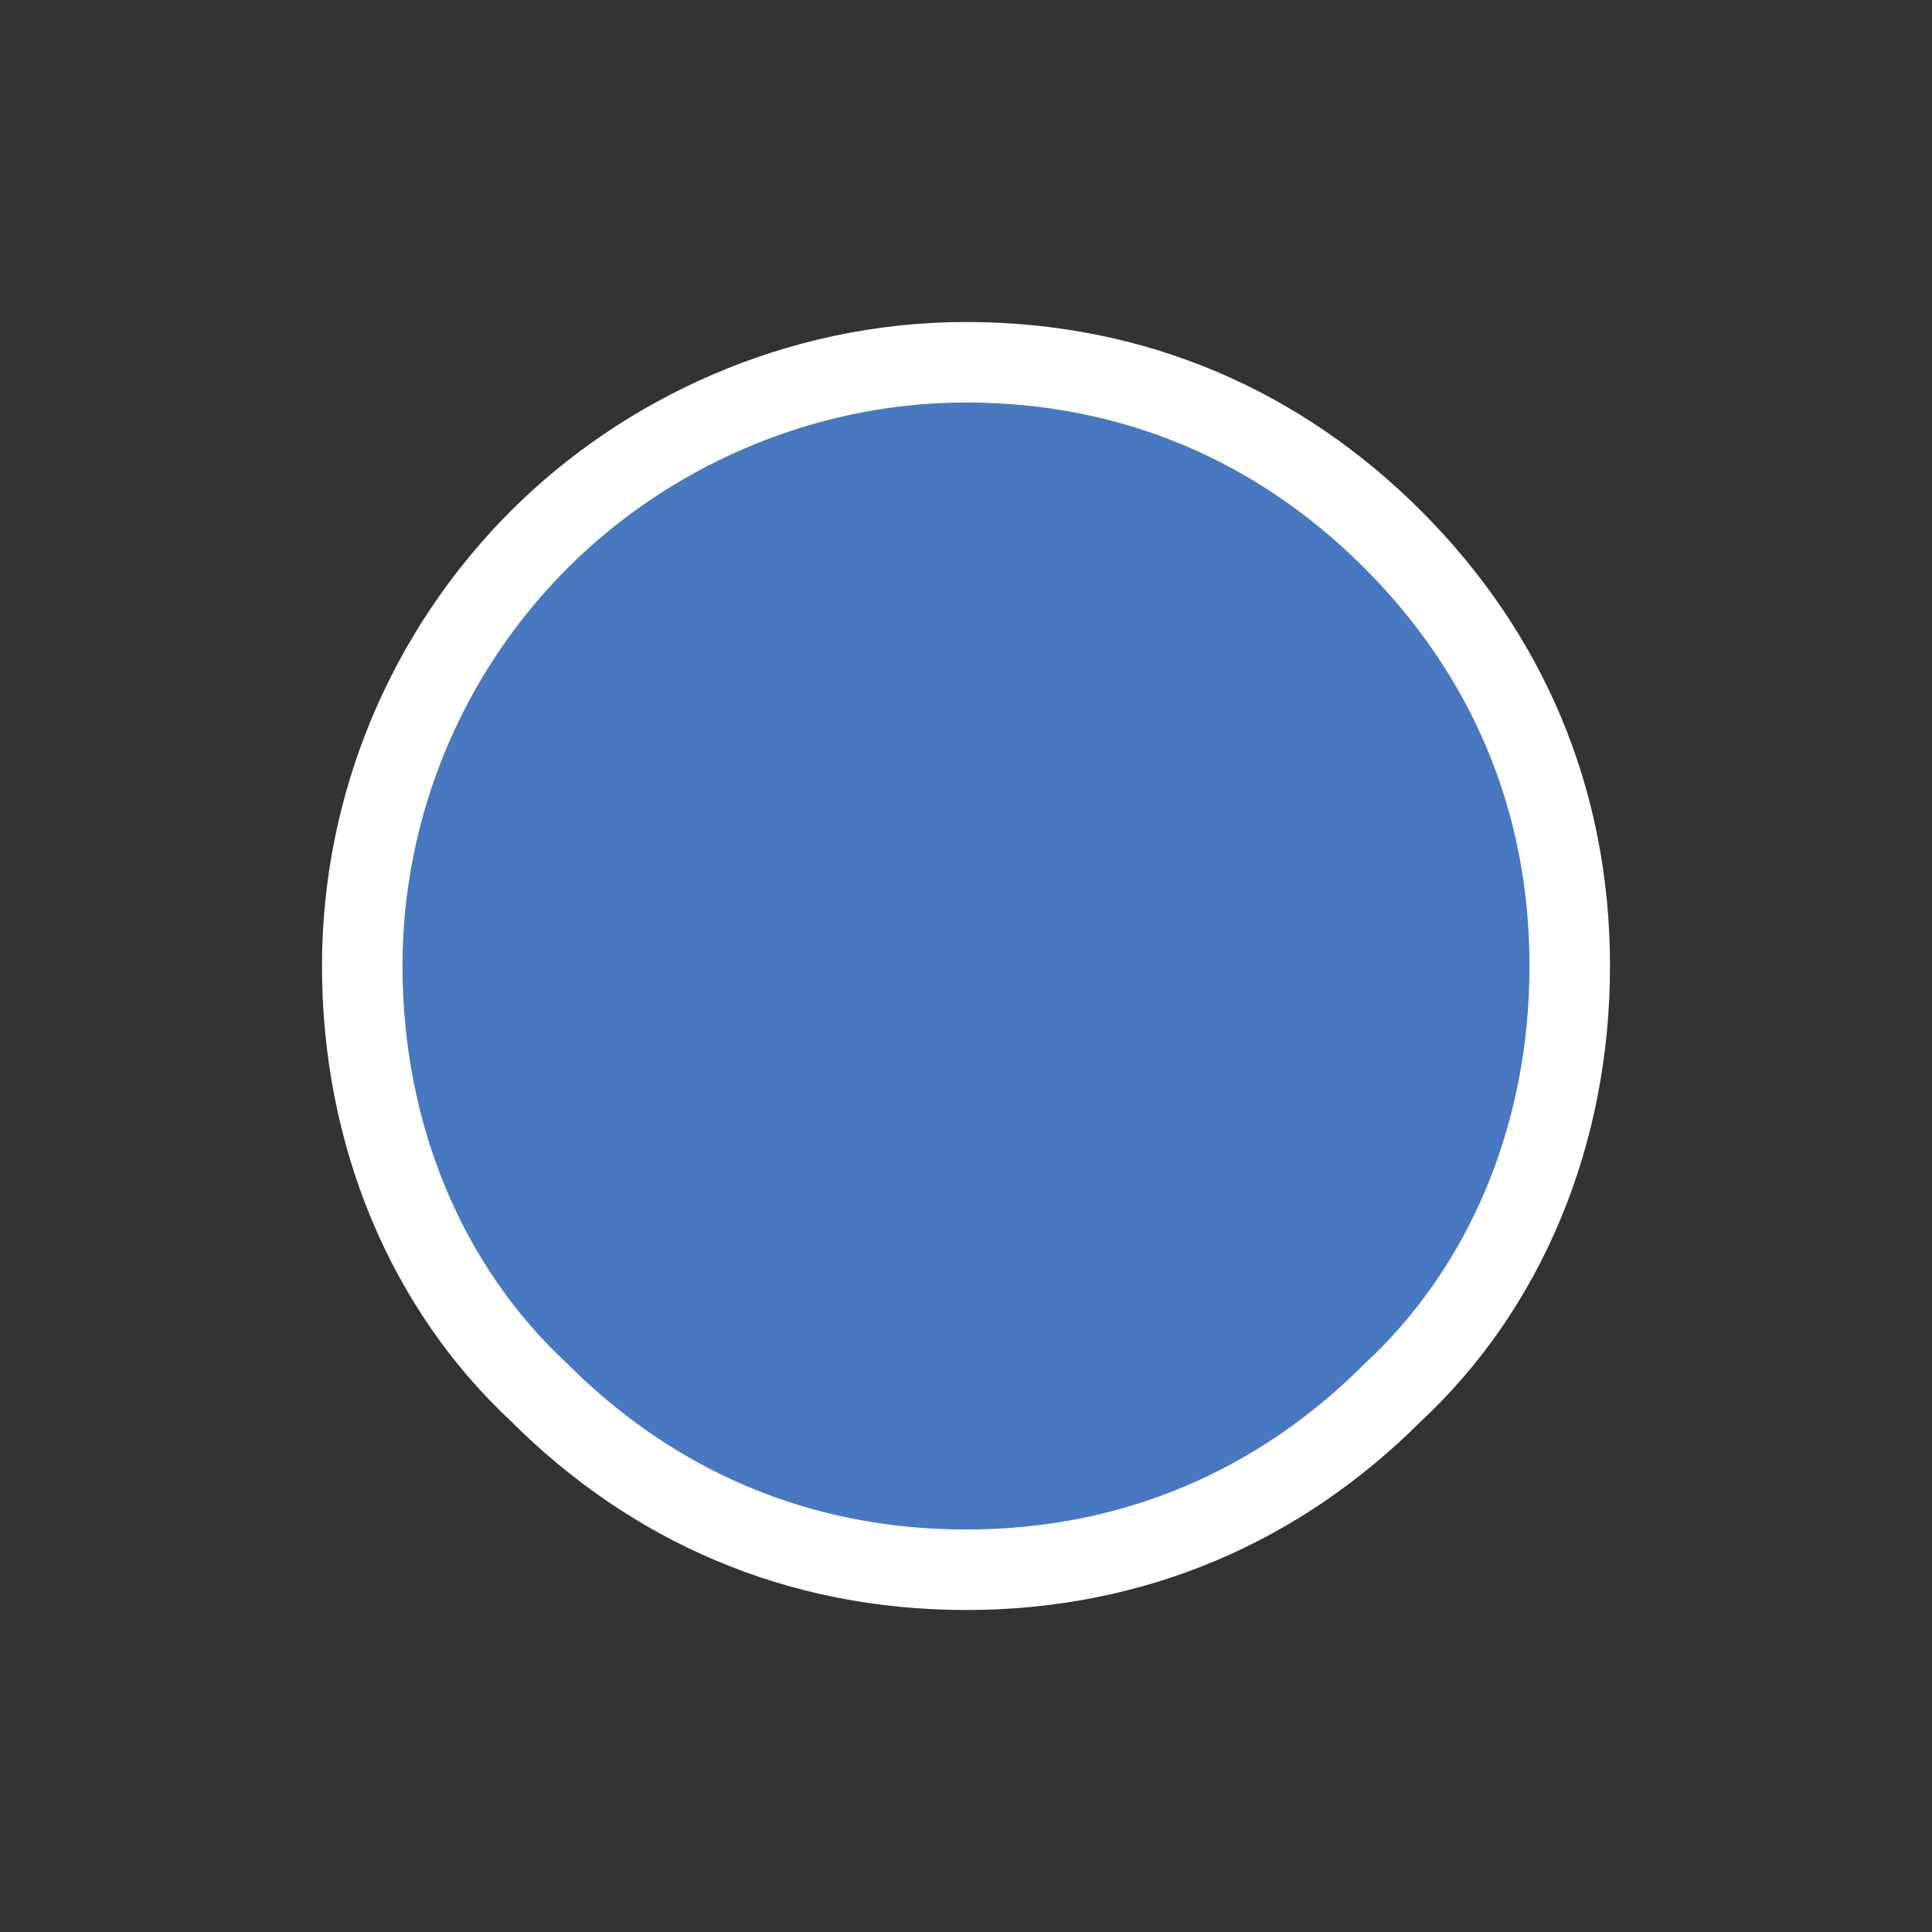 <?xml version="1.0" encoding="utf-8"?>
<!-- Generator: Adobe Illustrator 25.0.0, SVG Export Plug-In . SVG Version: 6.00 Build 0)  -->
<svg version="1.1" id="Calque_1" xmlns="http://www.w3.org/2000/svg" xmlns:xlink="http://www.w3.org/1999/xlink" x="0px" y="0px"
	 viewBox="0 0 24 24" style="enable-background:new 0 0 24 24;" xml:space="preserve">
<rect x="0" y="0" width="24" height="24" fill="#333333" stroke="none"/>
<style type="text/css">
	.st0{fill-rule:evenodd;clip-rule:evenodd;fill:#4878C0;stroke:#FFFFFF;}
</style>
<g id="icon_x2F_list-round">
	<path id="Fill-3" class="st0" d="M12,4.5c2.1,0,3.9,0.8,5.3,2.2c1.4,1.4,2.2,3.2,2.2,5.3c0,2.1-0.8,4-2.2,5.3
		c-1.4,1.4-3.2,2.2-5.3,2.2c-2.1,0-3.9-0.8-5.3-2.2C5.3,16,4.5,14.1,4.5,12c0-2,0.8-3.9,2.2-5.3C8,5.4,9.9,4.5,12,4.5z"/>
</g>
</svg>

